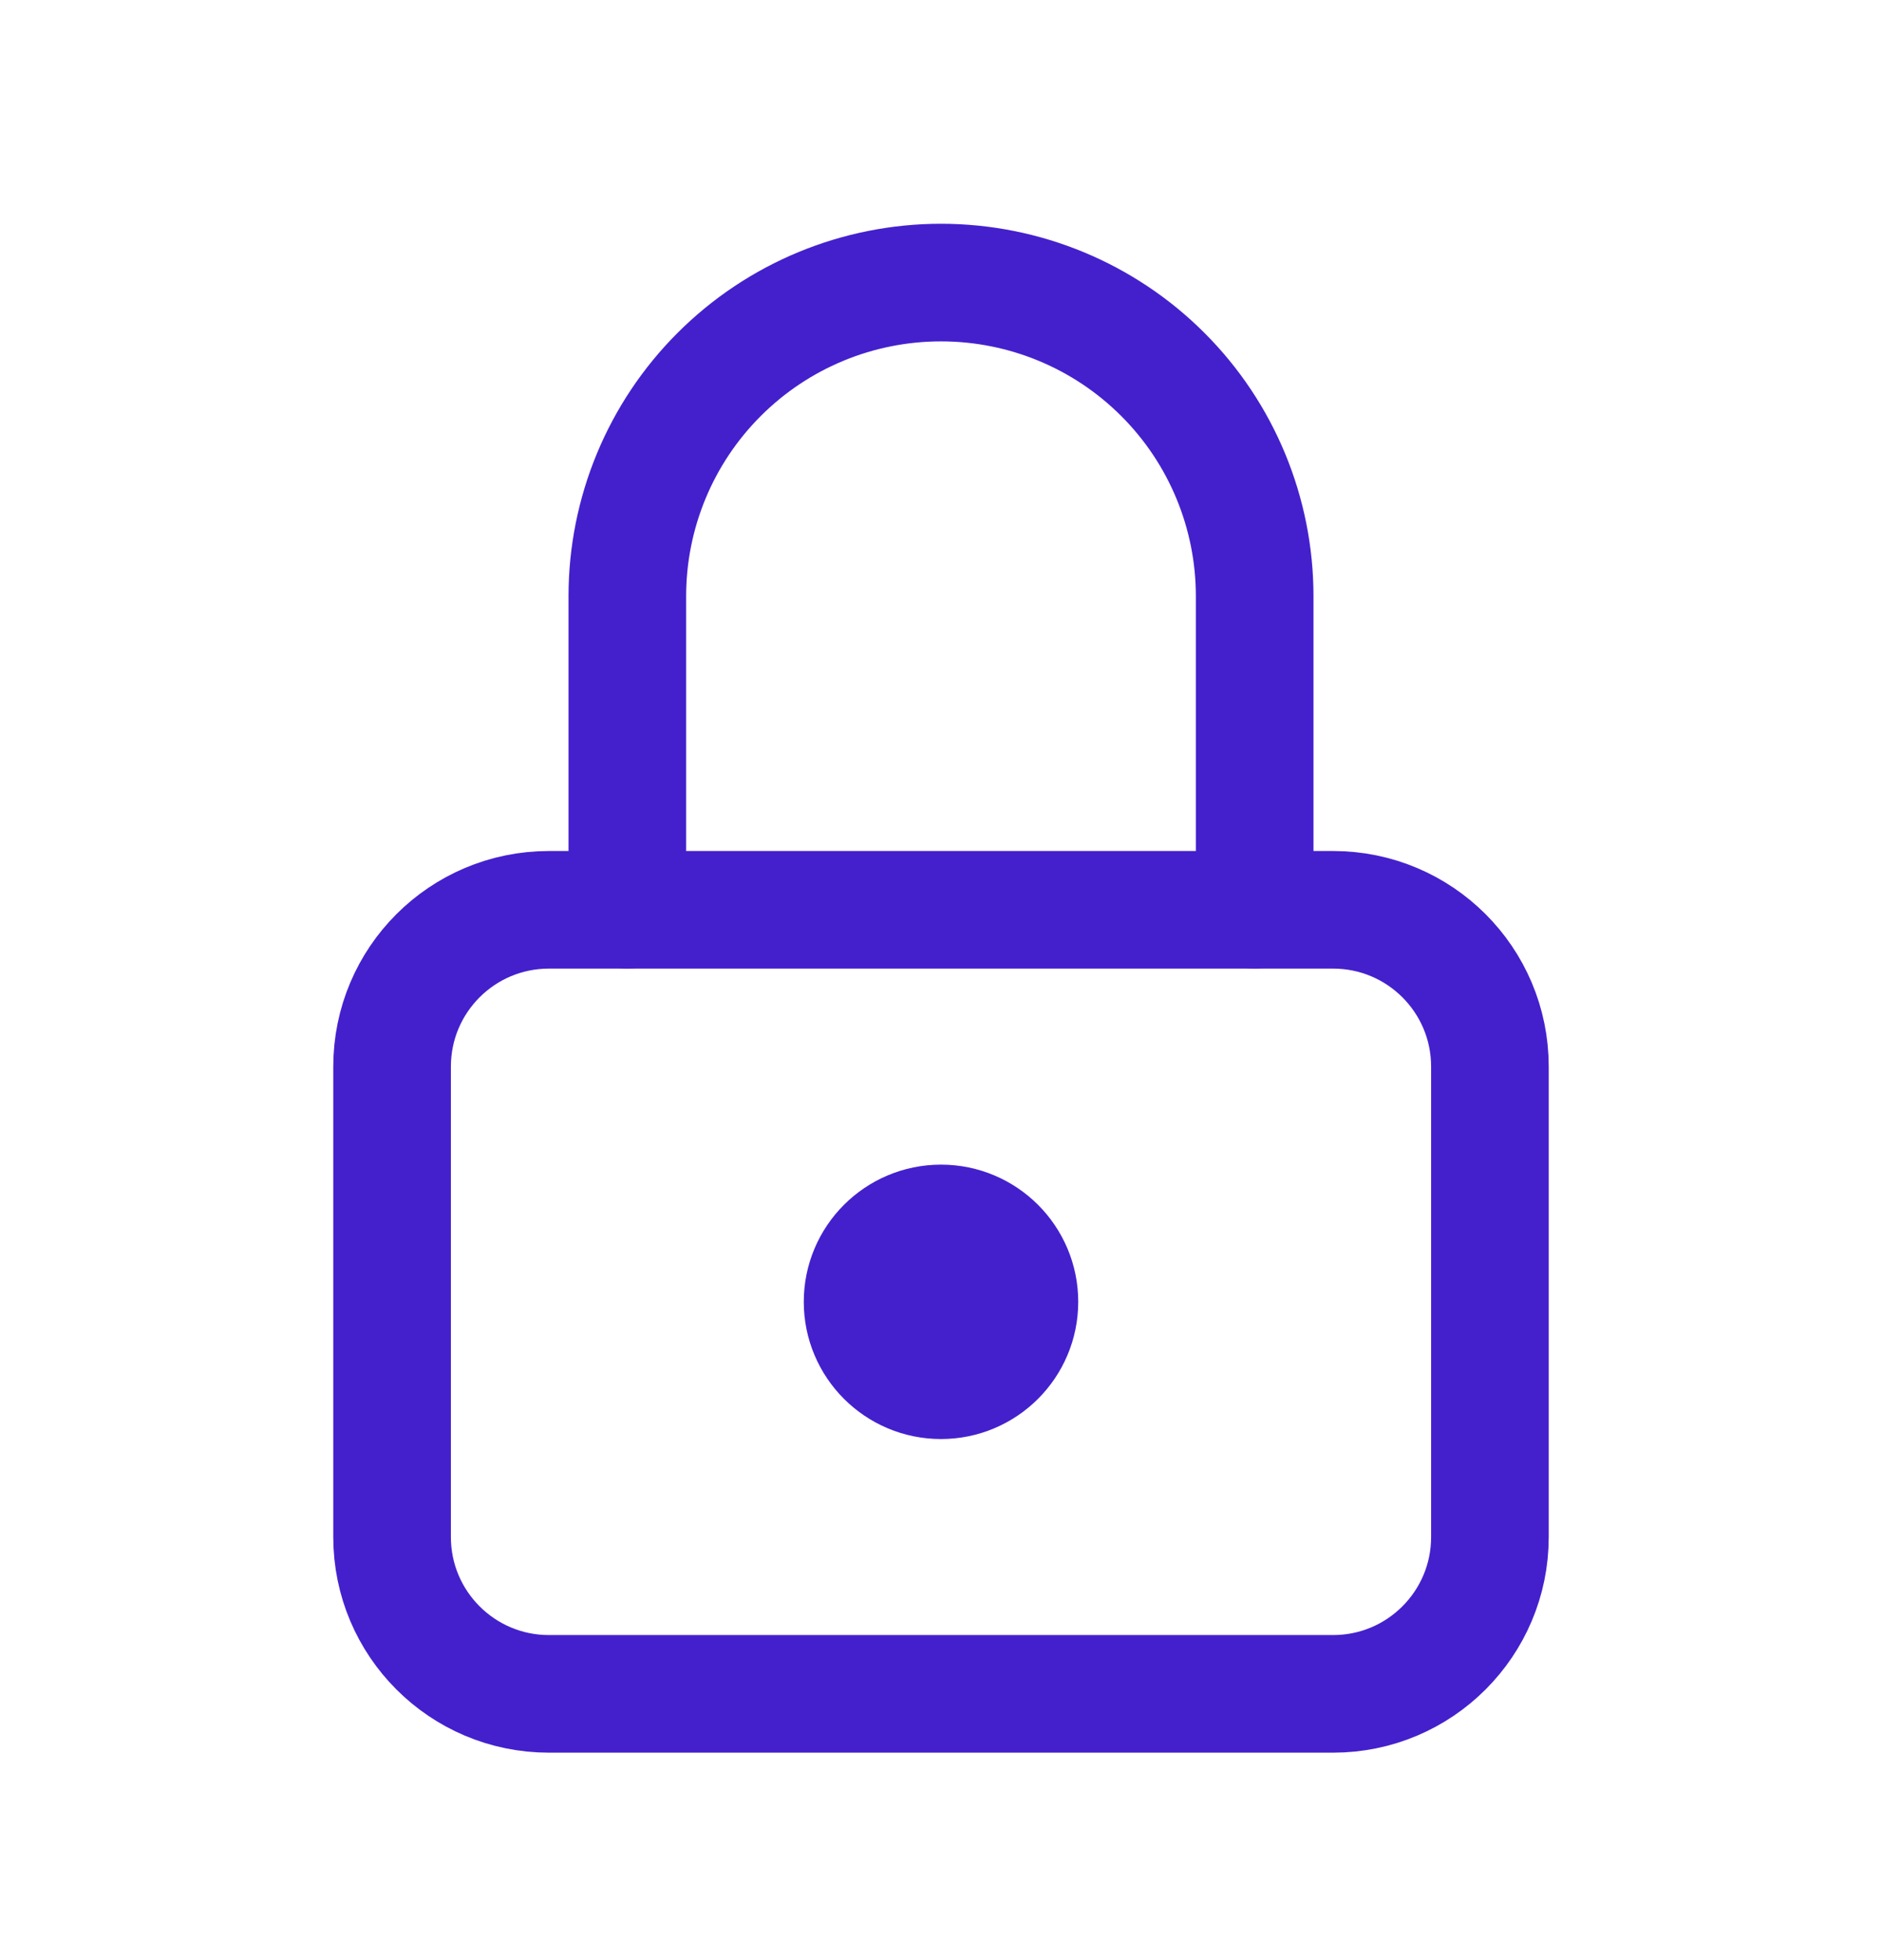 <svg width="24" height="25" viewBox="0 0 24 25" fill="none" xmlns="http://www.w3.org/2000/svg">
<path d="M17 11.604H7C5.895 11.604 5 12.499 5 13.604V19.604C5 20.708 5.895 21.604 7 21.604H17C18.105 21.604 19 20.708 19 19.604V13.604C19 12.499 18.105 11.604 17 11.604Z" stroke="#4420CD" stroke-width="1.5" stroke-linecap="round" stroke-linejoin="round"/>
<path d="M12 17.604C12.552 17.604 13 17.156 13 16.604C13 16.052 12.552 15.604 12 15.604C11.448 15.604 11 16.052 11 16.604C11 17.156 11.448 17.604 12 17.604Z" fill="#4420CD" stroke="#4420CD" stroke-width="1.5" stroke-linecap="round" stroke-linejoin="round"/>
<path d="M8 11.604V7.604C8 6.543 8.421 5.525 9.172 4.775C9.922 4.025 10.939 3.604 12 3.604C13.061 3.604 14.078 4.025 14.828 4.775C15.579 5.525 16 6.543 16 7.604V11.604" stroke="#4420CD" stroke-width="1.5" stroke-linecap="round" stroke-linejoin="round"/>
</svg>
